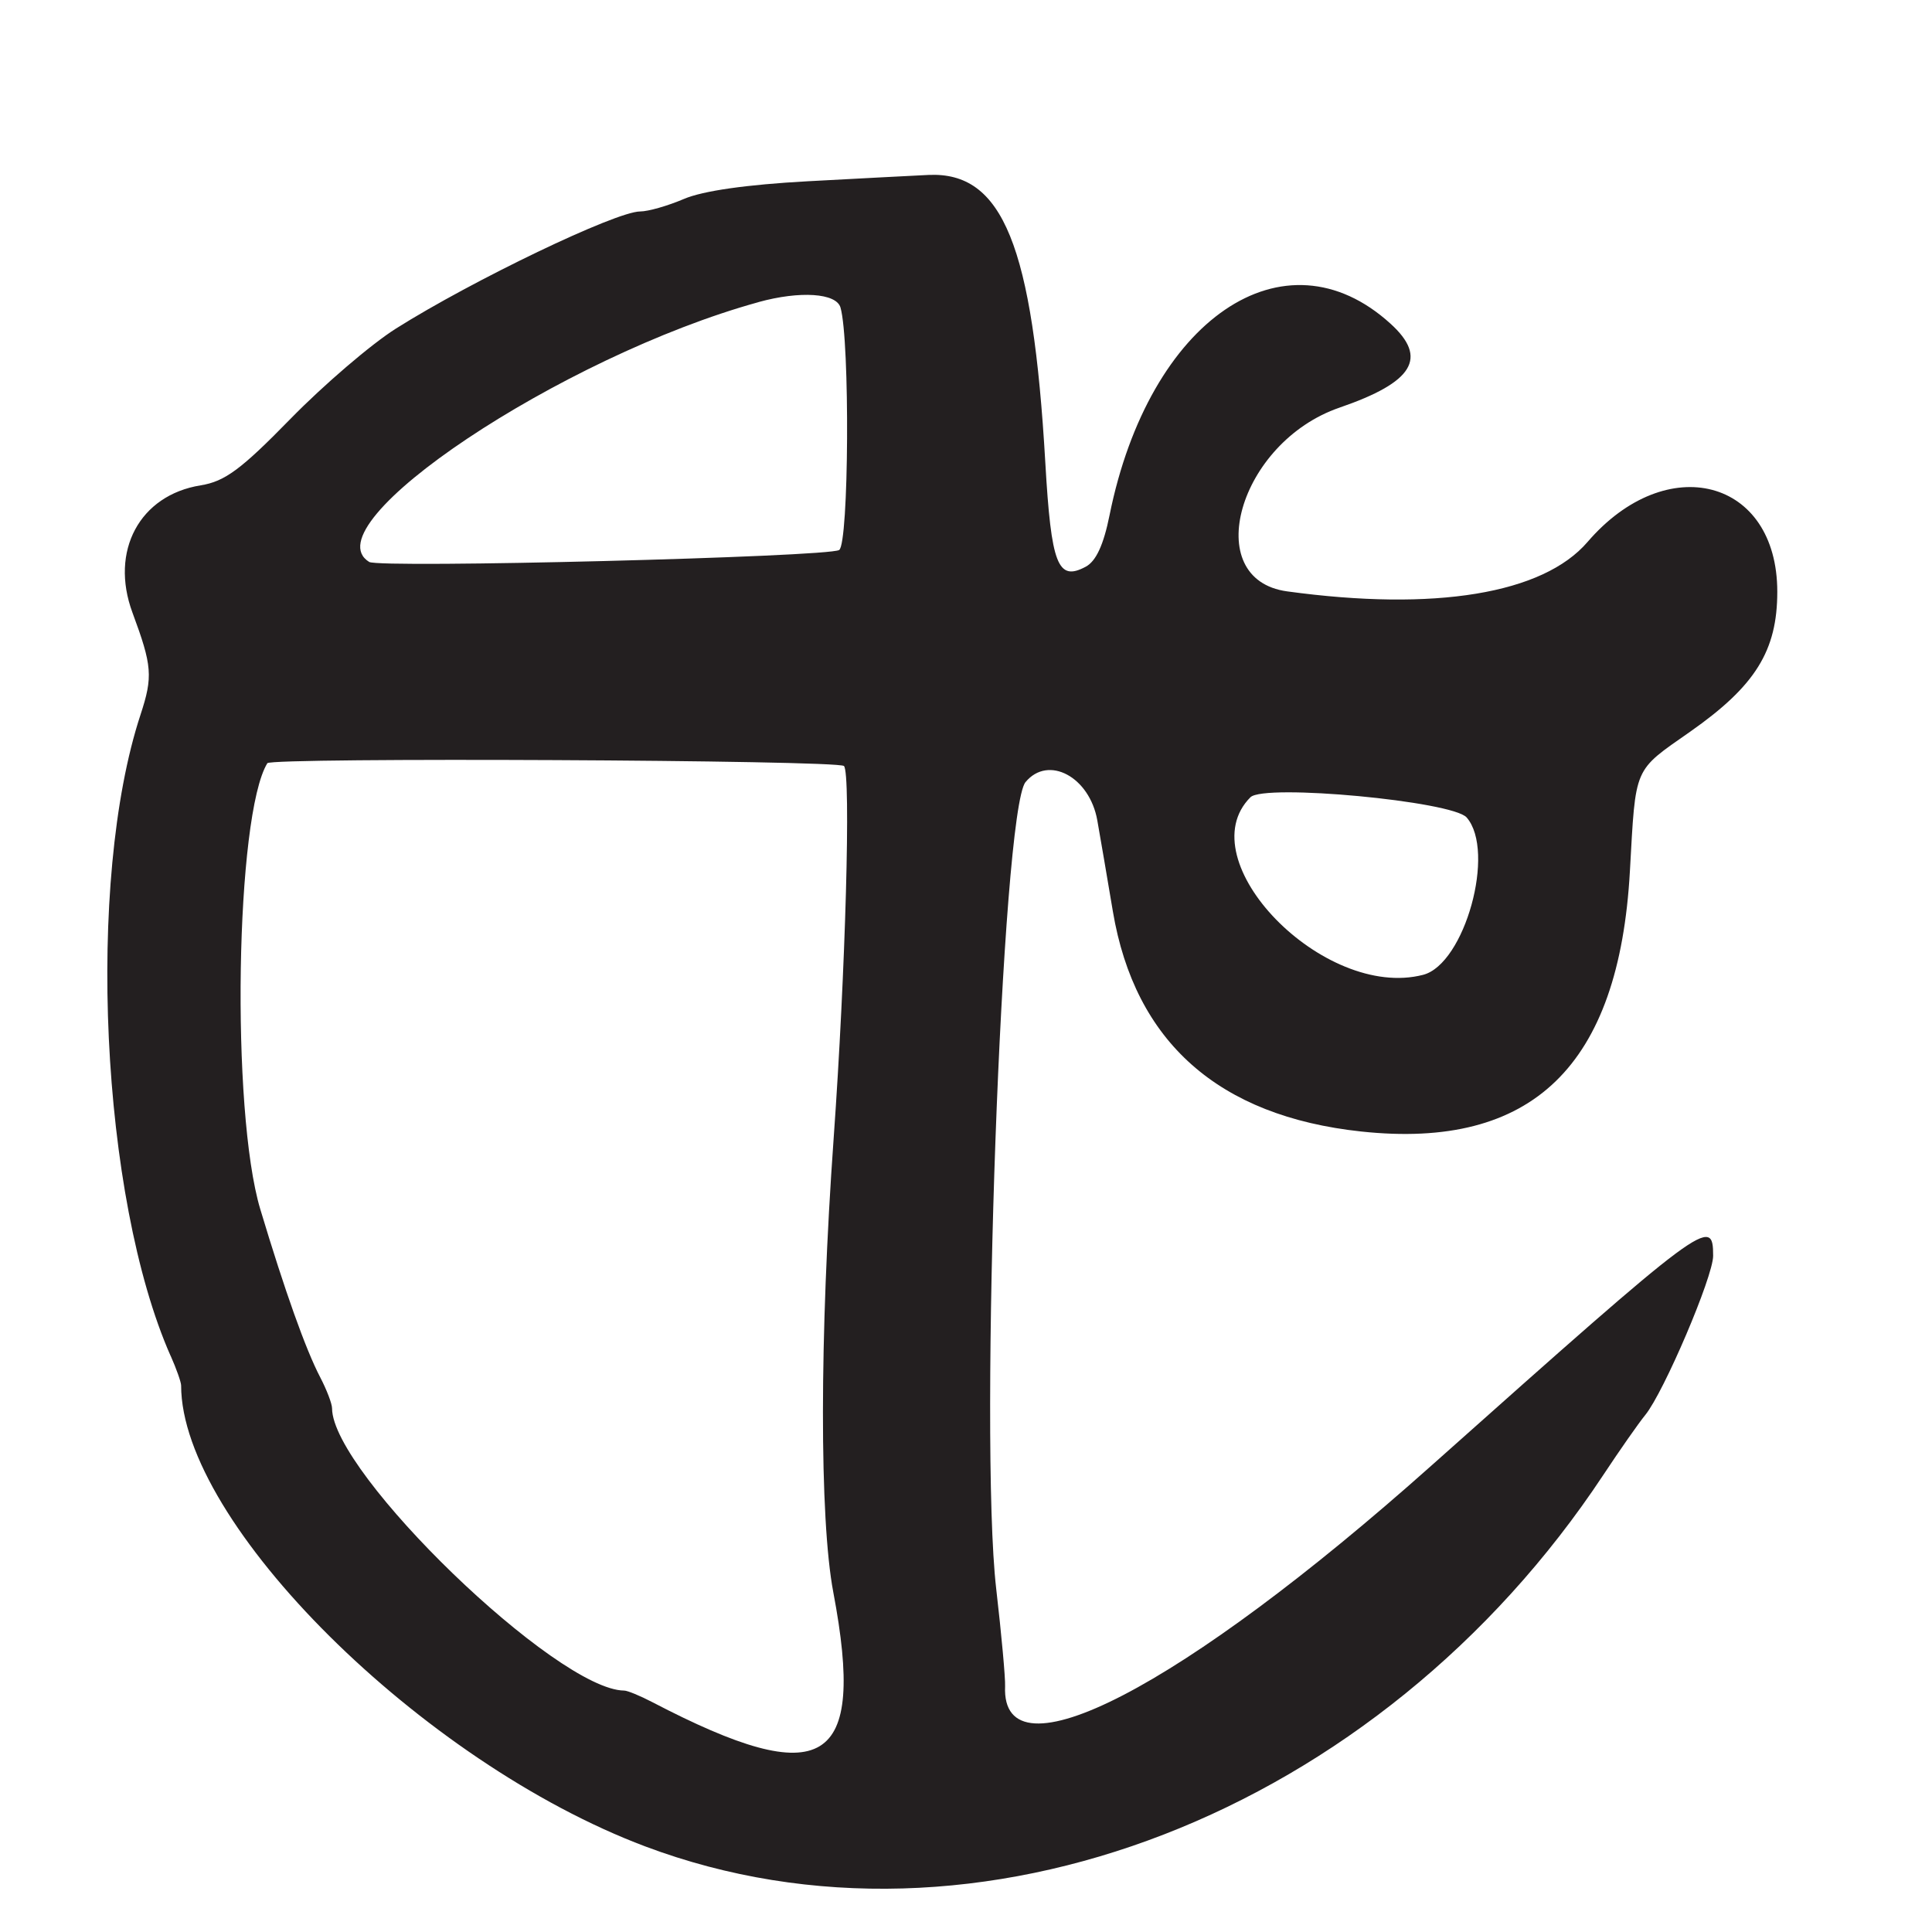 <?xml version="1.0" encoding="UTF-8"?>
<svg id="Layer_1" data-name="Layer 1" xmlns="http://www.w3.org/2000/svg" viewBox="0 0 256 256">
  <defs>
    <style>
      .cls-1 {
        fill: #231f20;
      }
    </style>
  </defs>
  <path class="cls-1" d="M22.61,179.65c.77,1.73,1.39,3.5,1.39,3.93,0,18.26,31.91,49.95,61.5,61.08,43.74,16.45,97.21-4.27,126.94-49.21,2.17-3.28,4.67-6.86,5.57-7.96,2.46-3.02,8.99-18.33,8.99-21.08,0-5.34-.92-4.65-37.31,27.77-33.12,29.52-57.06,41.91-56.51,29.27.05-1.08-.48-6.9-1.18-12.95-2.29-19.9.74-103.07,3.89-106.87,3.01-3.63,8.49-.7,9.51,5.08.37,2.08,1.3,7.51,2.06,12.05,2.92,17.32,14,27.14,32.9,29.17,22.69,2.43,34.17-8.68,35.61-34.49.79-14.05.41-13.18,7.99-18.49,8.64-6.06,11.54-10.72,11.54-18.54,0-14.98-14.63-18.82-25.14-6.6-5.91,6.88-20.23,9.23-39.81,6.55-11.61-1.59-6.43-19.75,6.95-24.35,9.8-3.37,11.75-6.58,6.75-11.12-14.08-12.8-31.99-.59-37.23,25.38-.79,3.93-1.79,6.09-3.15,6.82-3.71,1.99-4.58-.24-5.36-13.79-1.66-28.78-5.64-38.57-15.48-38.12-1.94.09-9.15.47-16.03.84-8.05.44-13.88,1.27-16.37,2.34-2.13.91-4.74,1.66-5.81,1.66-3.21,0-22.21,9.12-32.36,15.52-3.28,2.07-9.56,7.45-13.96,11.95-6.57,6.73-8.7,8.3-11.91,8.82-8.09,1.3-12.06,8.7-9.04,16.86,2.62,7.07,2.73,8.47,1.07,13.53-7.25,22.03-5.28,64,3.99,84.97ZM165.69,105.64c1.82-1.82,26.77.52,28.65,2.68,3.89,4.48-.25,19.42-5.77,20.85-13.17,3.4-31.23-15.17-22.88-23.53ZM100.5,40.03c5.51-1.52,10.32-1.2,10.87.72,1.26,4.35,1.12,31.33-.18,32.13-1.51.93-60.88,2.44-62.27,1.58-7.95-4.91,25.49-27.23,51.57-34.42ZM35.42,101.13c.49-.79,75.61-.43,76.41.37.94.94.21,27.29-1.37,49.38-1.87,26.11-1.89,50.36-.04,60.12,4.36,23.06-1.19,26.43-23.99,14.54-1.61-.84-3.29-1.53-3.72-1.53-8.93-.07-38.66-28.79-38.71-37.39,0-.62-.71-2.47-1.57-4.12-1.93-3.7-4.68-11.42-7.94-22.27-3.91-13.03-3.29-52.26.94-59.11Z"/>
</svg>